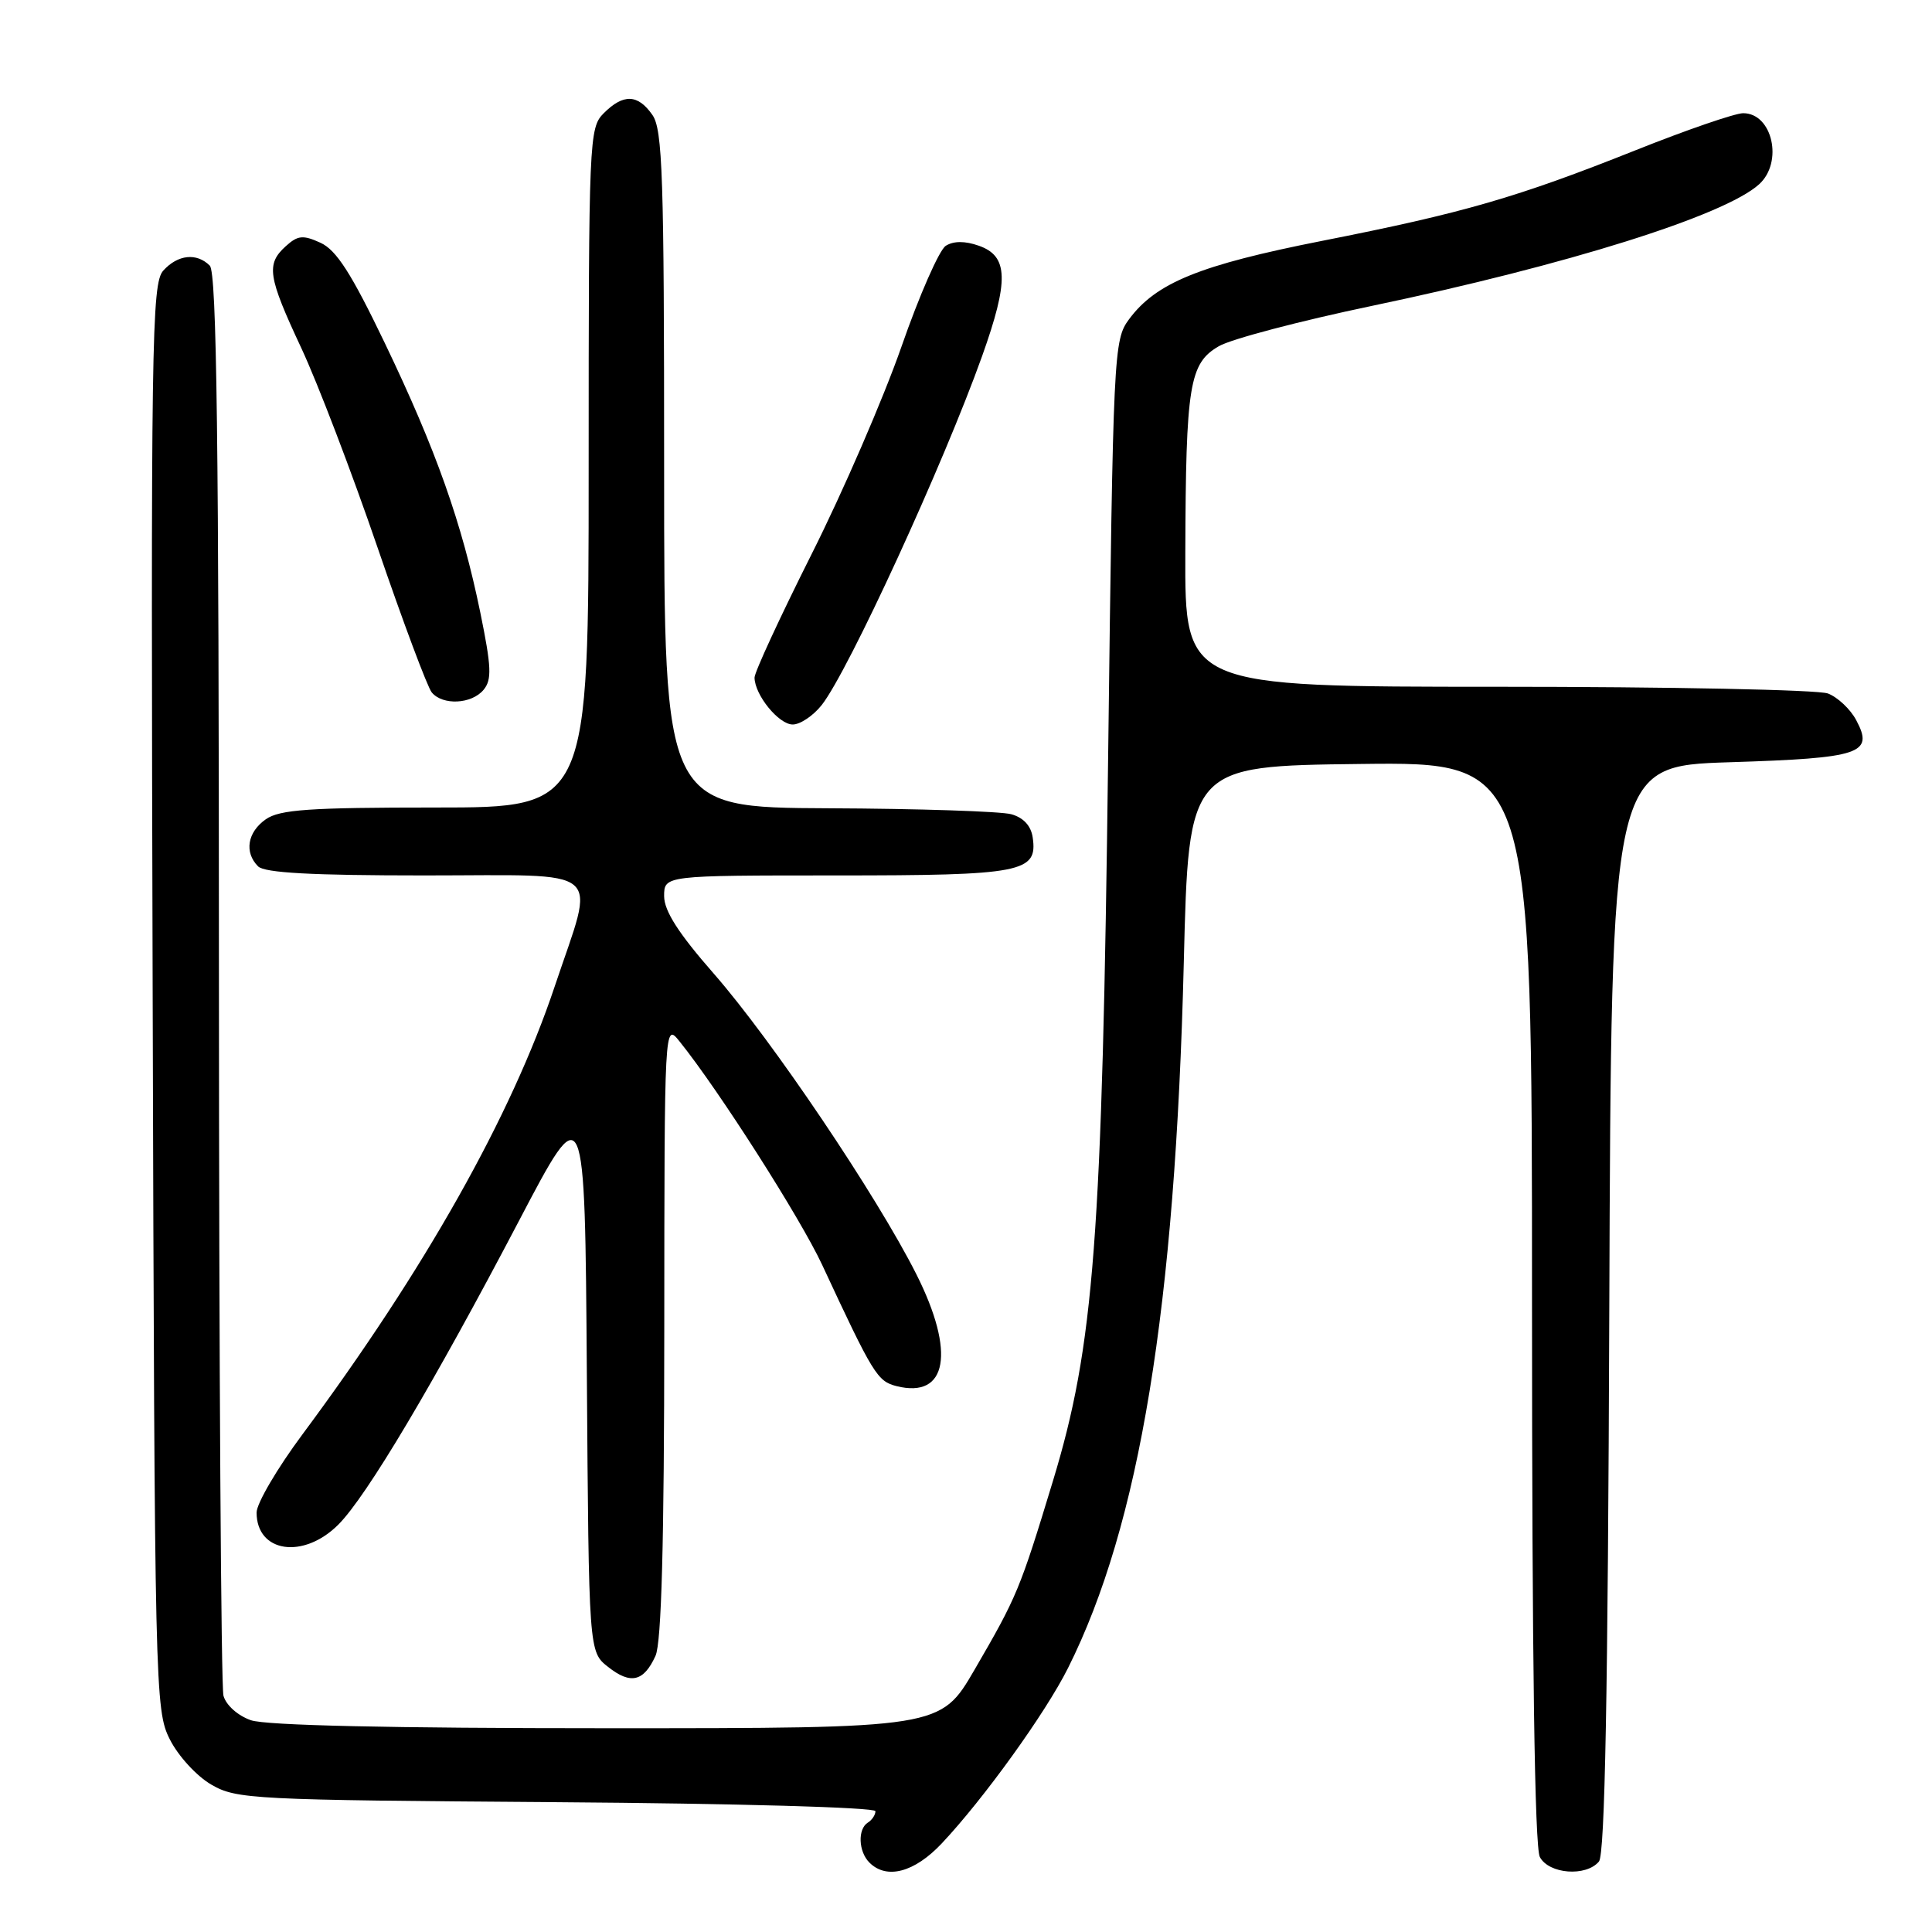 <?xml version="1.0" encoding="UTF-8" standalone="no"?>
<!DOCTYPE svg PUBLIC "-//W3C//DTD SVG 1.1//EN" "http://www.w3.org/Graphics/SVG/1.1/DTD/svg11.dtd" >
<svg xmlns="http://www.w3.org/2000/svg" xmlns:xlink="http://www.w3.org/1999/xlink" version="1.1" viewBox="0 0 256 256">
 <g >
 <path fill="currentColor"
d=" M 124.78 244.27 C 130.33 238.38 138.53 227.00 141.52 221.02 C 151.01 202.07 155.73 173.30 156.86 127.50 C 157.50 101.50 157.50 101.50 180.25 101.23 C 203.00 100.96 203.00 100.96 203.00 172.55 C 203.00 219.98 203.35 244.78 204.04 246.07 C 205.25 248.33 210.17 248.70 211.87 246.66 C 212.66 245.70 213.06 224.50 213.24 173.41 C 213.50 101.50 213.50 101.50 229.20 101.00 C 246.61 100.45 248.34 99.87 245.95 95.41 C 245.18 93.96 243.49 92.38 242.21 91.89 C 240.92 91.40 221.22 91.00 198.43 91.00 C 157.00 91.00 157.00 91.00 157.06 73.25 C 157.13 50.97 157.59 48.14 161.51 45.87 C 163.15 44.92 172.28 42.52 181.79 40.53 C 207.64 35.12 228.51 28.57 233.09 24.42 C 236.32 21.50 234.86 15.00 230.98 15.00 C 229.91 15.00 223.51 17.20 216.77 19.89 C 200.99 26.18 193.93 28.22 175.16 31.92 C 158.95 35.12 153.18 37.47 149.60 42.31 C 147.57 45.05 147.50 46.53 146.84 99.81 C 146.05 164.26 144.98 178.28 139.51 196.27 C 135.15 210.62 134.77 211.55 129.13 221.25 C 124.62 229.00 124.62 229.00 80.46 229.00 C 51.86 229.00 35.22 228.63 33.25 227.94 C 31.50 227.33 29.95 225.94 29.61 224.69 C 29.29 223.48 29.02 180.63 29.01 129.45 C 29.00 58.43 28.72 36.12 27.80 35.20 C 26.06 33.46 23.56 33.73 21.64 35.85 C 20.09 37.56 19.98 44.98 20.23 132.10 C 20.49 224.23 20.55 226.60 22.50 230.47 C 23.61 232.68 26.06 235.35 28.00 236.47 C 31.34 238.41 33.42 238.51 73.75 238.80 C 97.57 238.97 116.00 239.49 116.00 239.99 C 116.00 240.48 115.55 241.16 115.00 241.50 C 113.63 242.35 113.74 245.34 115.20 246.80 C 117.48 249.08 121.16 248.11 124.78 244.27 Z  M 86.86 219.40 C 87.65 217.67 88.01 204.40 88.02 176.20 C 88.04 135.50 88.04 135.50 90.05 138.00 C 95.26 144.48 106.05 161.40 108.94 167.60 C 115.71 182.15 116.25 183.02 118.80 183.67 C 125.54 185.36 126.63 179.18 121.42 168.84 C 116.17 158.42 102.29 137.82 94.57 129.00 C 89.90 123.67 88.01 120.71 88.00 118.75 C 88.00 116.00 88.00 116.00 110.81 116.00 C 135.45 116.00 137.51 115.60 136.84 110.98 C 136.62 109.43 135.62 108.34 134.00 107.89 C 132.62 107.51 121.71 107.15 109.75 107.10 C 88.00 107.00 88.00 107.00 88.00 62.22 C 88.00 23.31 87.80 17.15 86.44 15.22 C 84.52 12.47 82.60 12.40 80.00 15.00 C 78.06 16.94 78.00 18.33 78.00 62.00 C 78.00 107.00 78.00 107.00 57.72 107.00 C 40.99 107.00 37.06 107.27 35.22 108.56 C 32.78 110.27 32.34 112.94 34.20 114.80 C 35.06 115.66 41.36 116.00 56.20 116.00 C 80.65 116.00 78.92 114.52 73.50 130.71 C 67.75 147.89 56.29 168.23 40.07 190.07 C 36.73 194.56 34.00 199.22 34.00 200.42 C 34.00 205.73 40.20 206.65 44.83 202.02 C 48.58 198.27 57.46 183.33 68.75 161.80 C 77.50 145.10 77.50 145.10 77.76 181.99 C 78.02 218.87 78.02 218.87 80.58 220.88 C 83.57 223.24 85.30 222.83 86.86 219.40 Z  M 108.89 93.41 C 112.42 88.92 125.02 61.50 130.14 47.17 C 133.71 37.16 133.62 33.93 129.70 32.56 C 127.86 31.91 126.35 31.92 125.32 32.57 C 124.46 33.11 121.81 39.14 119.44 45.96 C 117.06 52.77 111.71 65.14 107.54 73.43 C 103.38 81.72 99.97 89.08 99.98 89.79 C 100.01 92.10 103.19 96.00 105.04 96.00 C 106.04 96.00 107.77 94.83 108.89 93.41 Z  M 64.08 91.40 C 65.19 90.06 65.12 88.38 63.64 81.15 C 61.20 69.27 57.79 59.63 50.99 45.46 C 46.55 36.21 44.57 33.13 42.47 32.17 C 40.15 31.11 39.46 31.18 37.87 32.62 C 35.24 35.00 35.48 36.62 39.92 46.11 C 42.08 50.73 46.62 62.60 50.01 72.50 C 53.40 82.40 56.64 91.06 57.21 91.75 C 58.66 93.50 62.50 93.31 64.08 91.40 Z "/>
</g>
</svg>